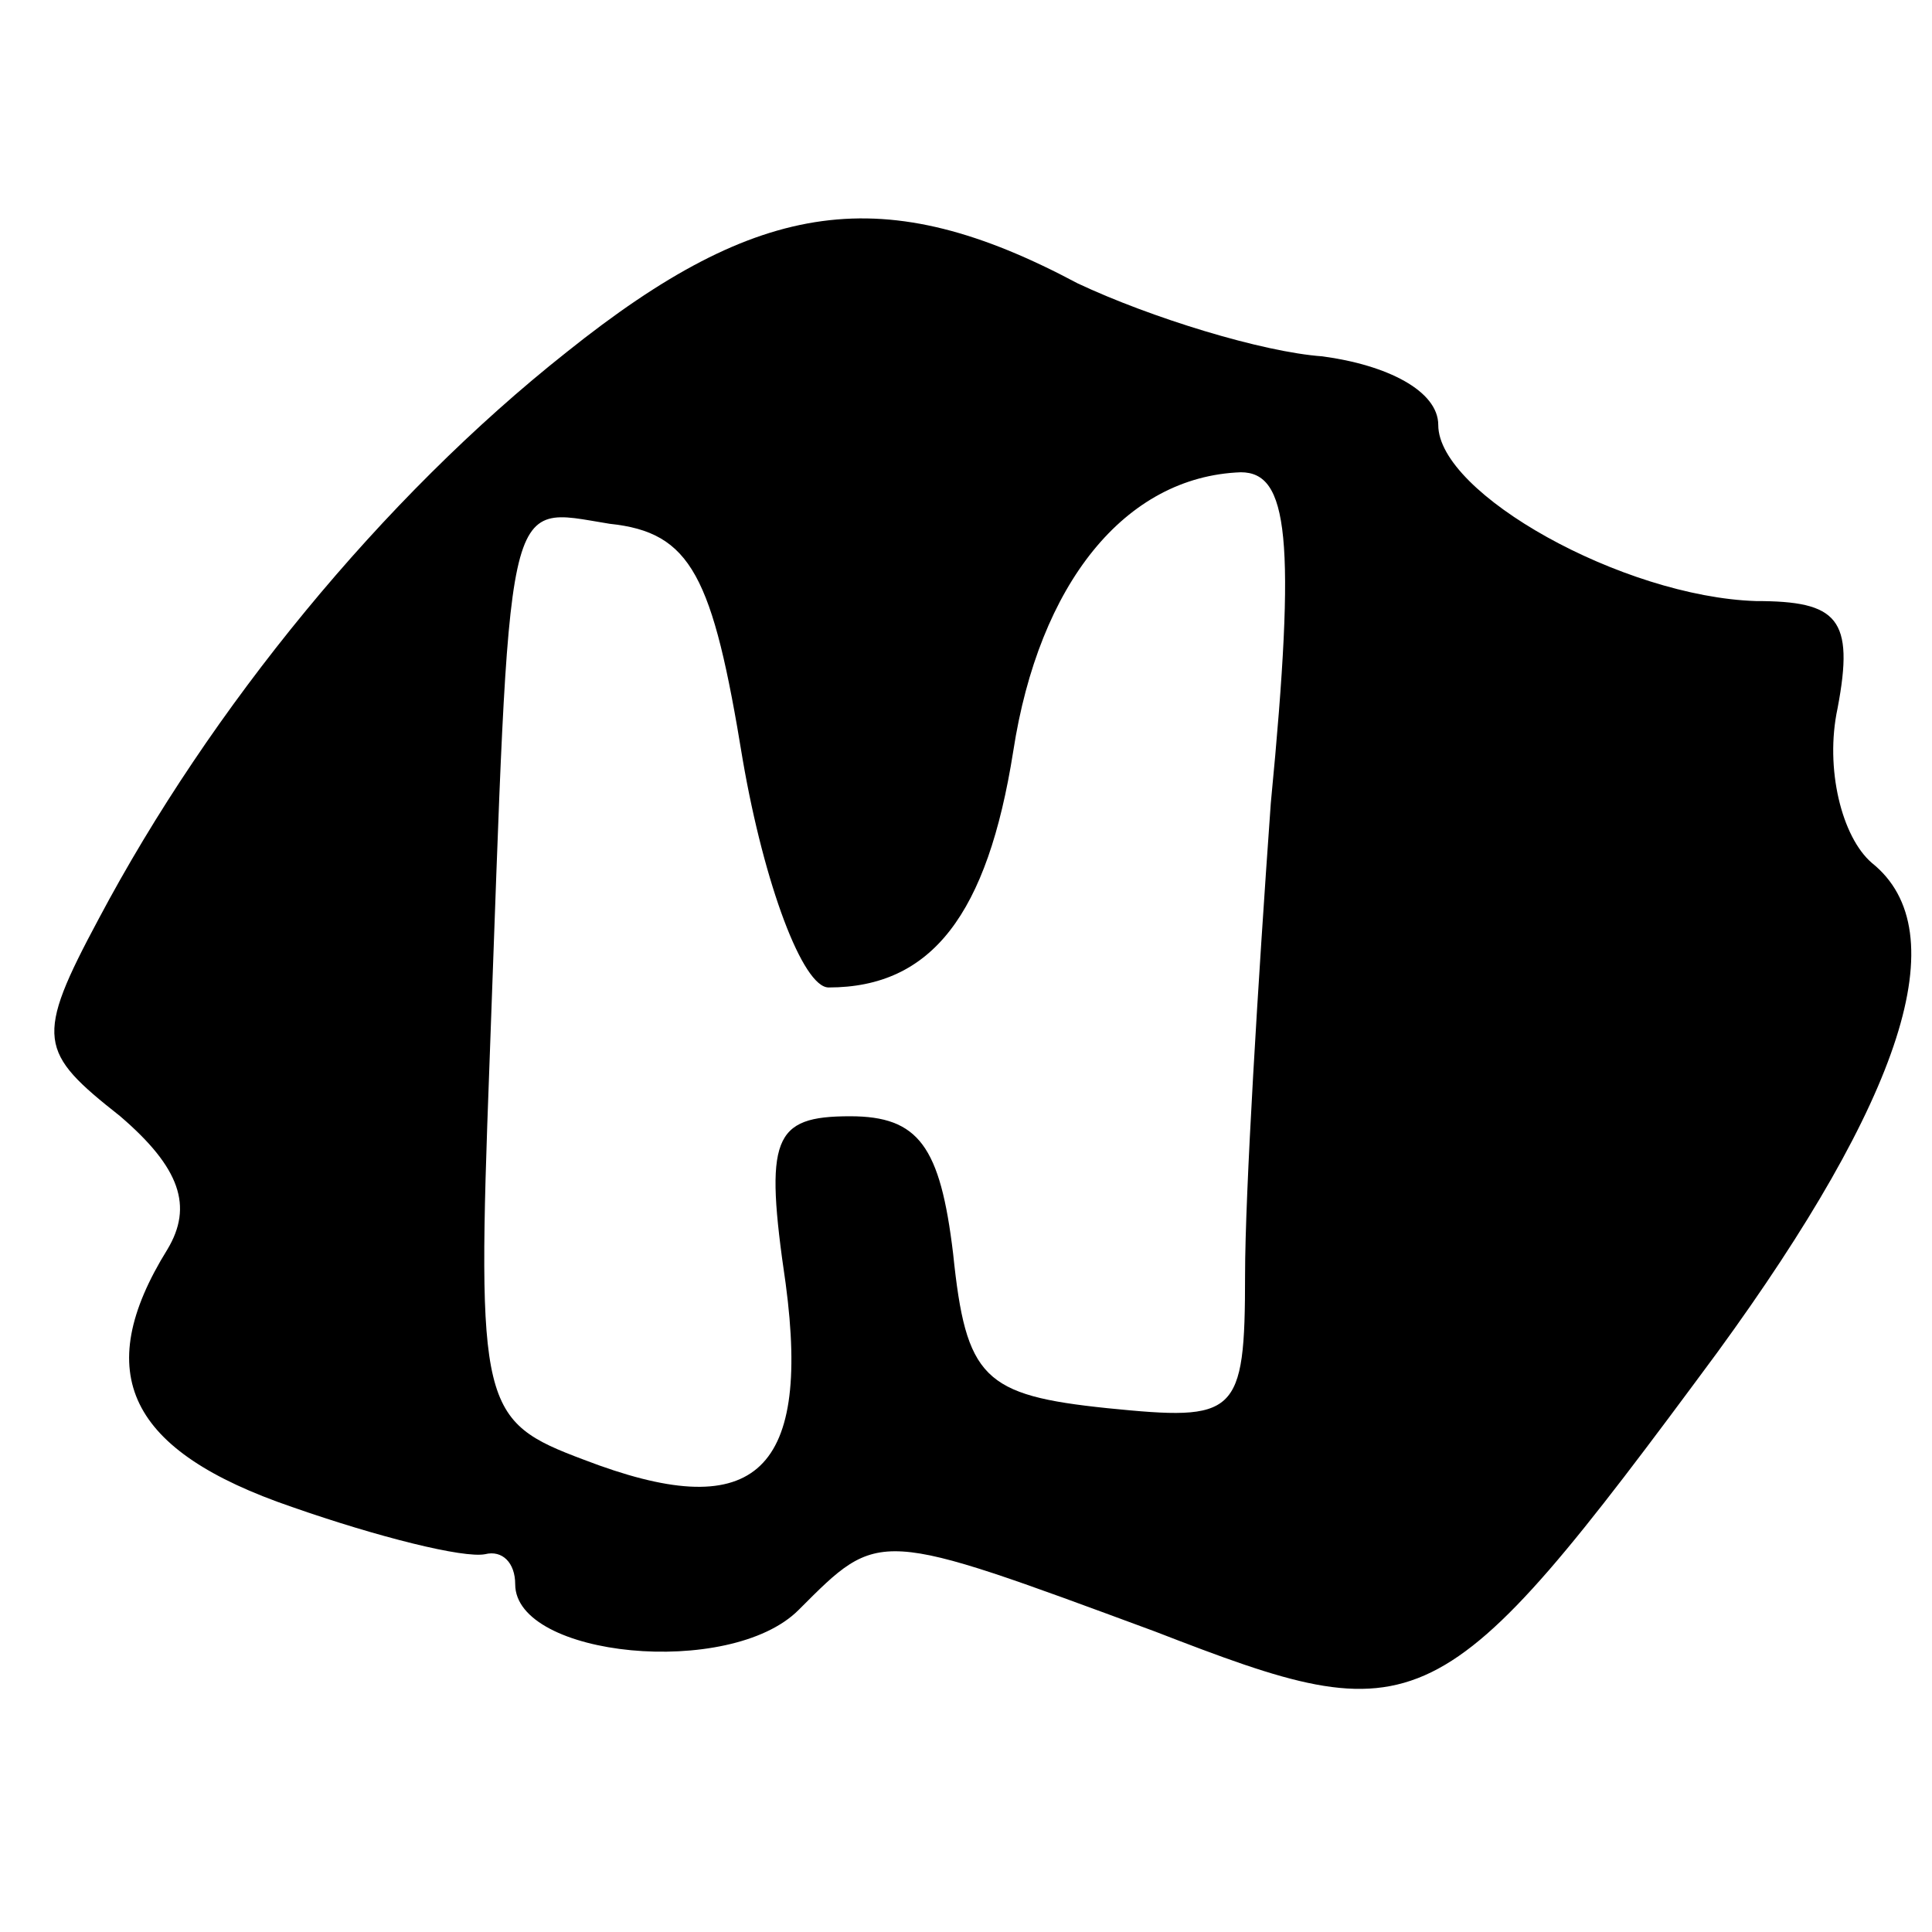<?xml version="1.0" standalone="no"?>
<!DOCTYPE svg PUBLIC "-//W3C//DTD SVG 20010904//EN"
 "http://www.w3.org/TR/2001/REC-SVG-20010904/DTD/svg10.dtd">
<svg version="1.0" xmlns="http://www.w3.org/2000/svg"
 width="45pt" height="45pt" viewBox="0 0 45 45"
 preserveAspectRatio="xMidYMid meet">

<g transform="translate(0,45) scale(0.1,-0.1)"
fill="#000000" stroke="none">
<path d="M132 368 c-43 -34 -83 -83 -109 -132 -15 -28 -14 -31 5 -46 14 -12
17 -21 11 -31 -18 -29 -9 -47 29 -60 20 -7 40 -12 45 -11 4 1 7 -2 7 -7 0 -17
50 -22 66 -6 19 19 18 19 83 -5 62 -24 66 -23 131 65 43 59 56 98 36 114 -7 6
-11 22 -8 36 4 21 0 25 -19 25 -31 1 -74 25 -74 41 0 8 -12 14 -27 16 -14 1
-40 9 -57 17 -45 24 -74 20 -119 -16z m164 -105 c-3 -42 -6 -91 -6 -110 0 -33
-2 -34 -32 -31 -29 3 -33 7 -36 36 -3 25 -8 32 -24 32 -18 0 -20 -5 -15 -39 6
-45 -8 -56 -47 -41 -24 9 -25 12 -22 92 5 136 3 130 28 126 19 -2 24 -12 31
-55 5 -29 14 -53 20 -53 24 0 37 17 43 55 6 39 26 64 53 65 11 0 13 -15 7 -77z"/>
</g>
</svg>
